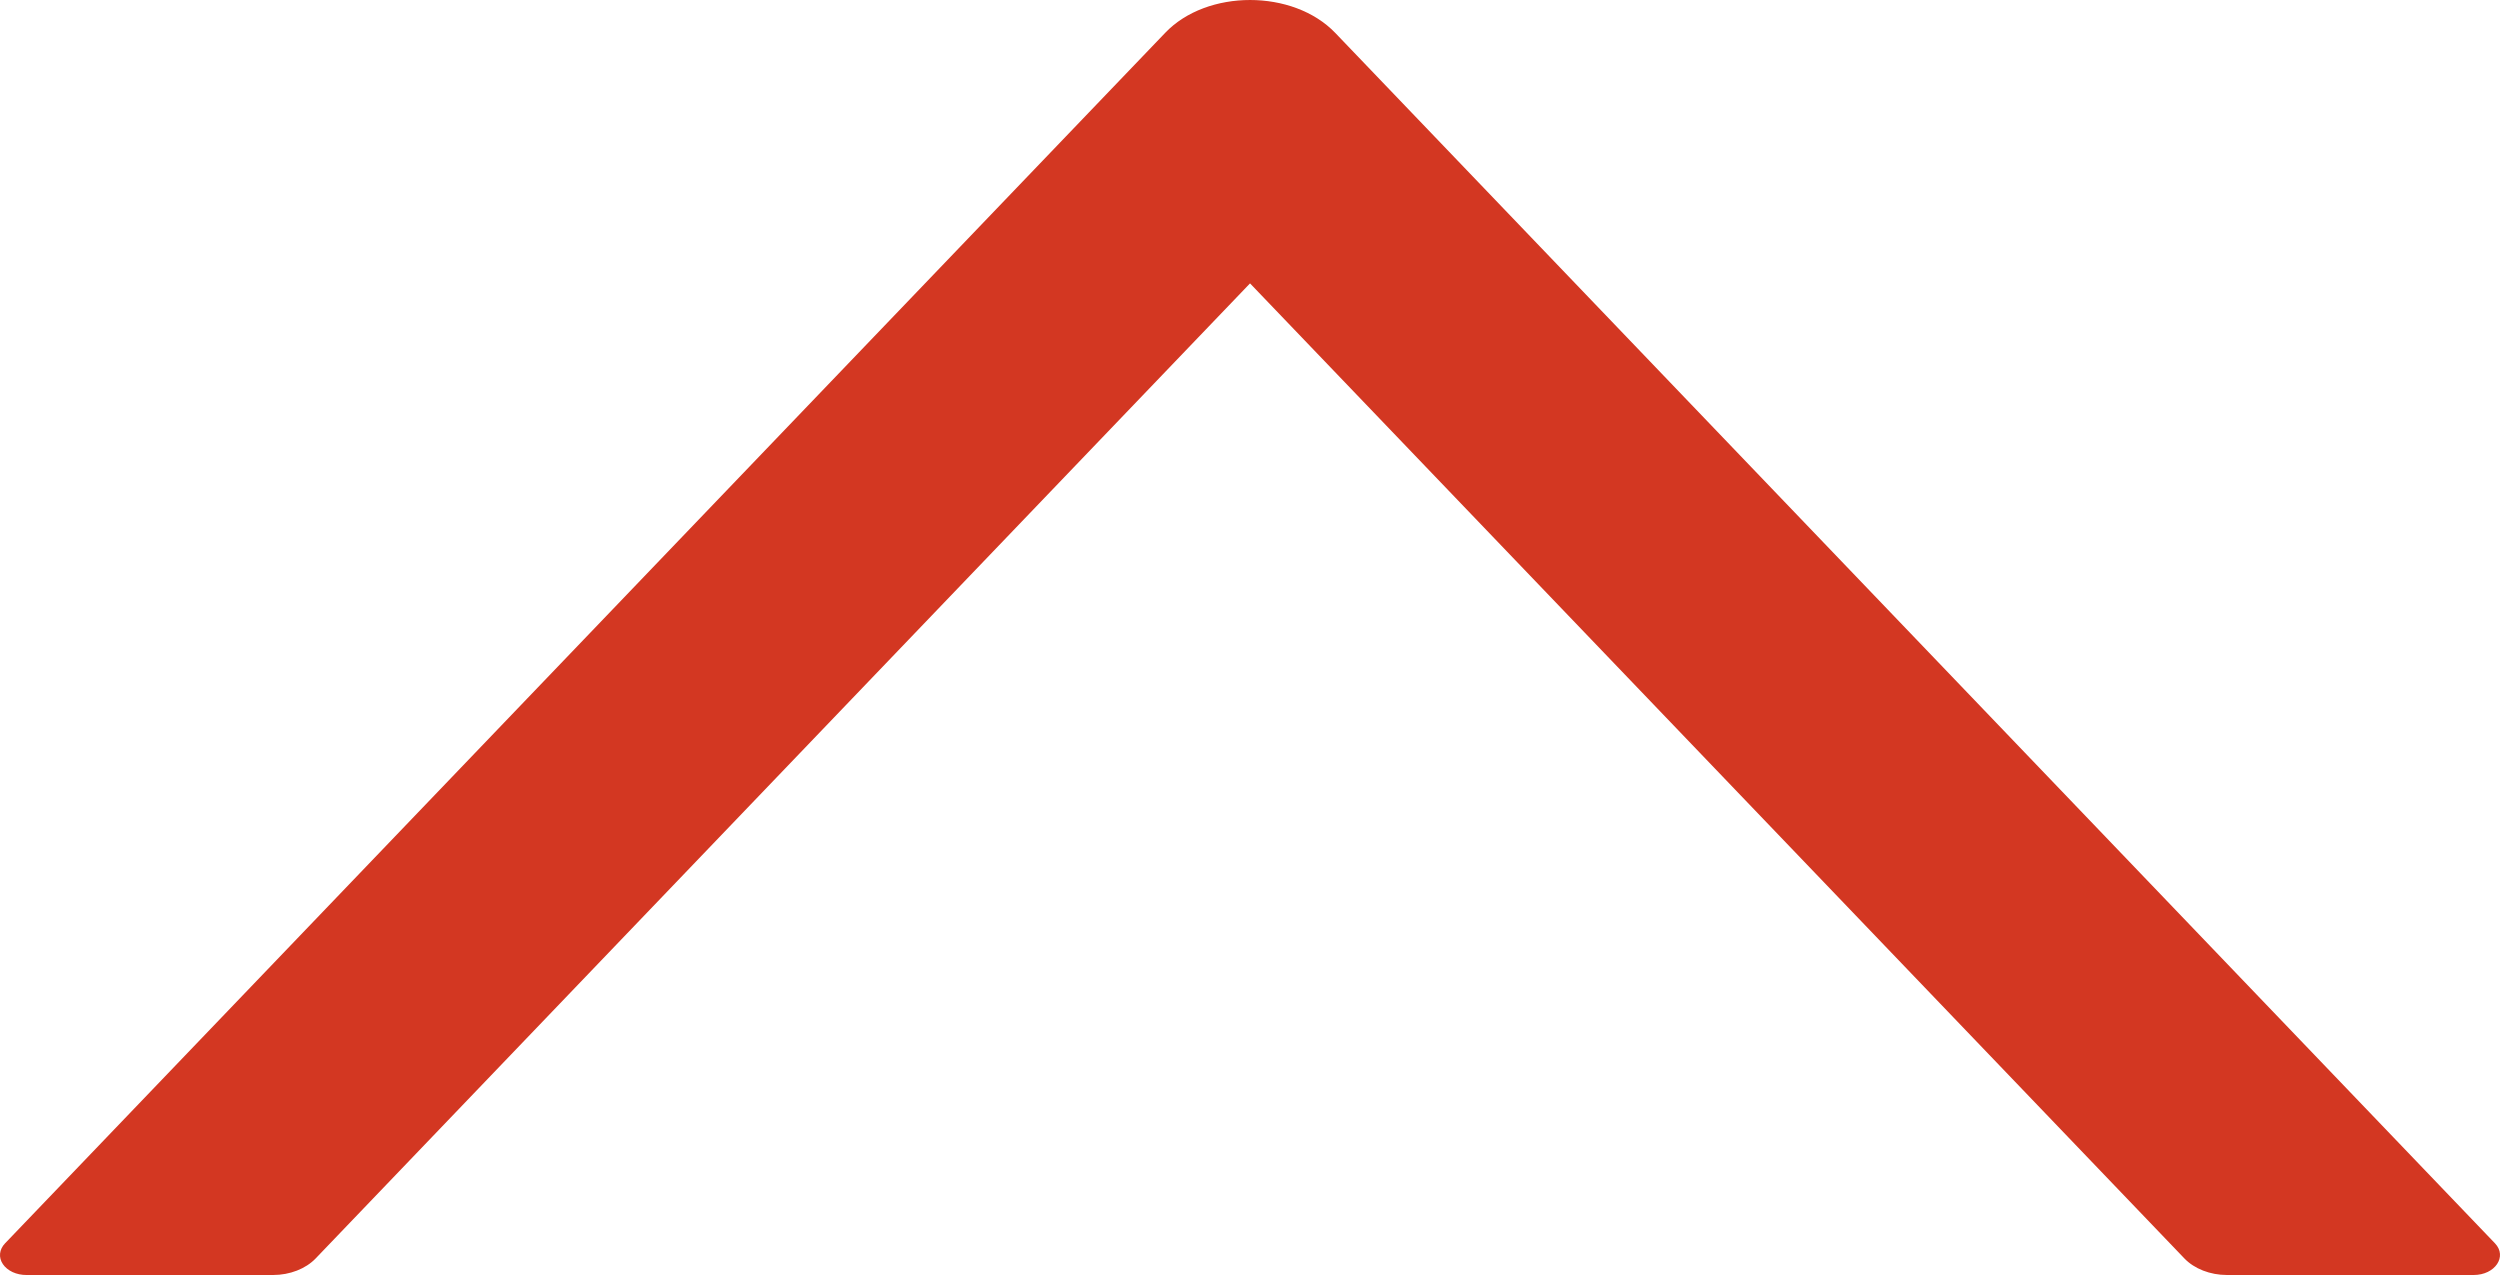 <svg width="100" height="51" viewBox="0 0 100 51" fill="none" xmlns="http://www.w3.org/2000/svg">
<path d="M99.801 49.735L53.409 1.315C51.724 -0.438 48.277 -0.438 46.606 1.315L0.201 49.735C0.087 49.854 0.018 49.995 0.003 50.142C-0.012 50.288 0.027 50.435 0.116 50.566C0.204 50.697 0.339 50.807 0.505 50.884C0.671 50.96 0.862 51.001 1.056 51H10.924C11.595 51 12.226 50.751 12.621 50.343L50.001 11.335L87.381 50.343C87.775 50.751 88.407 51 89.078 51H98.946C99.801 51 100.301 50.263 99.801 49.735V49.735Z" fill="#D33722"/>
</svg>
